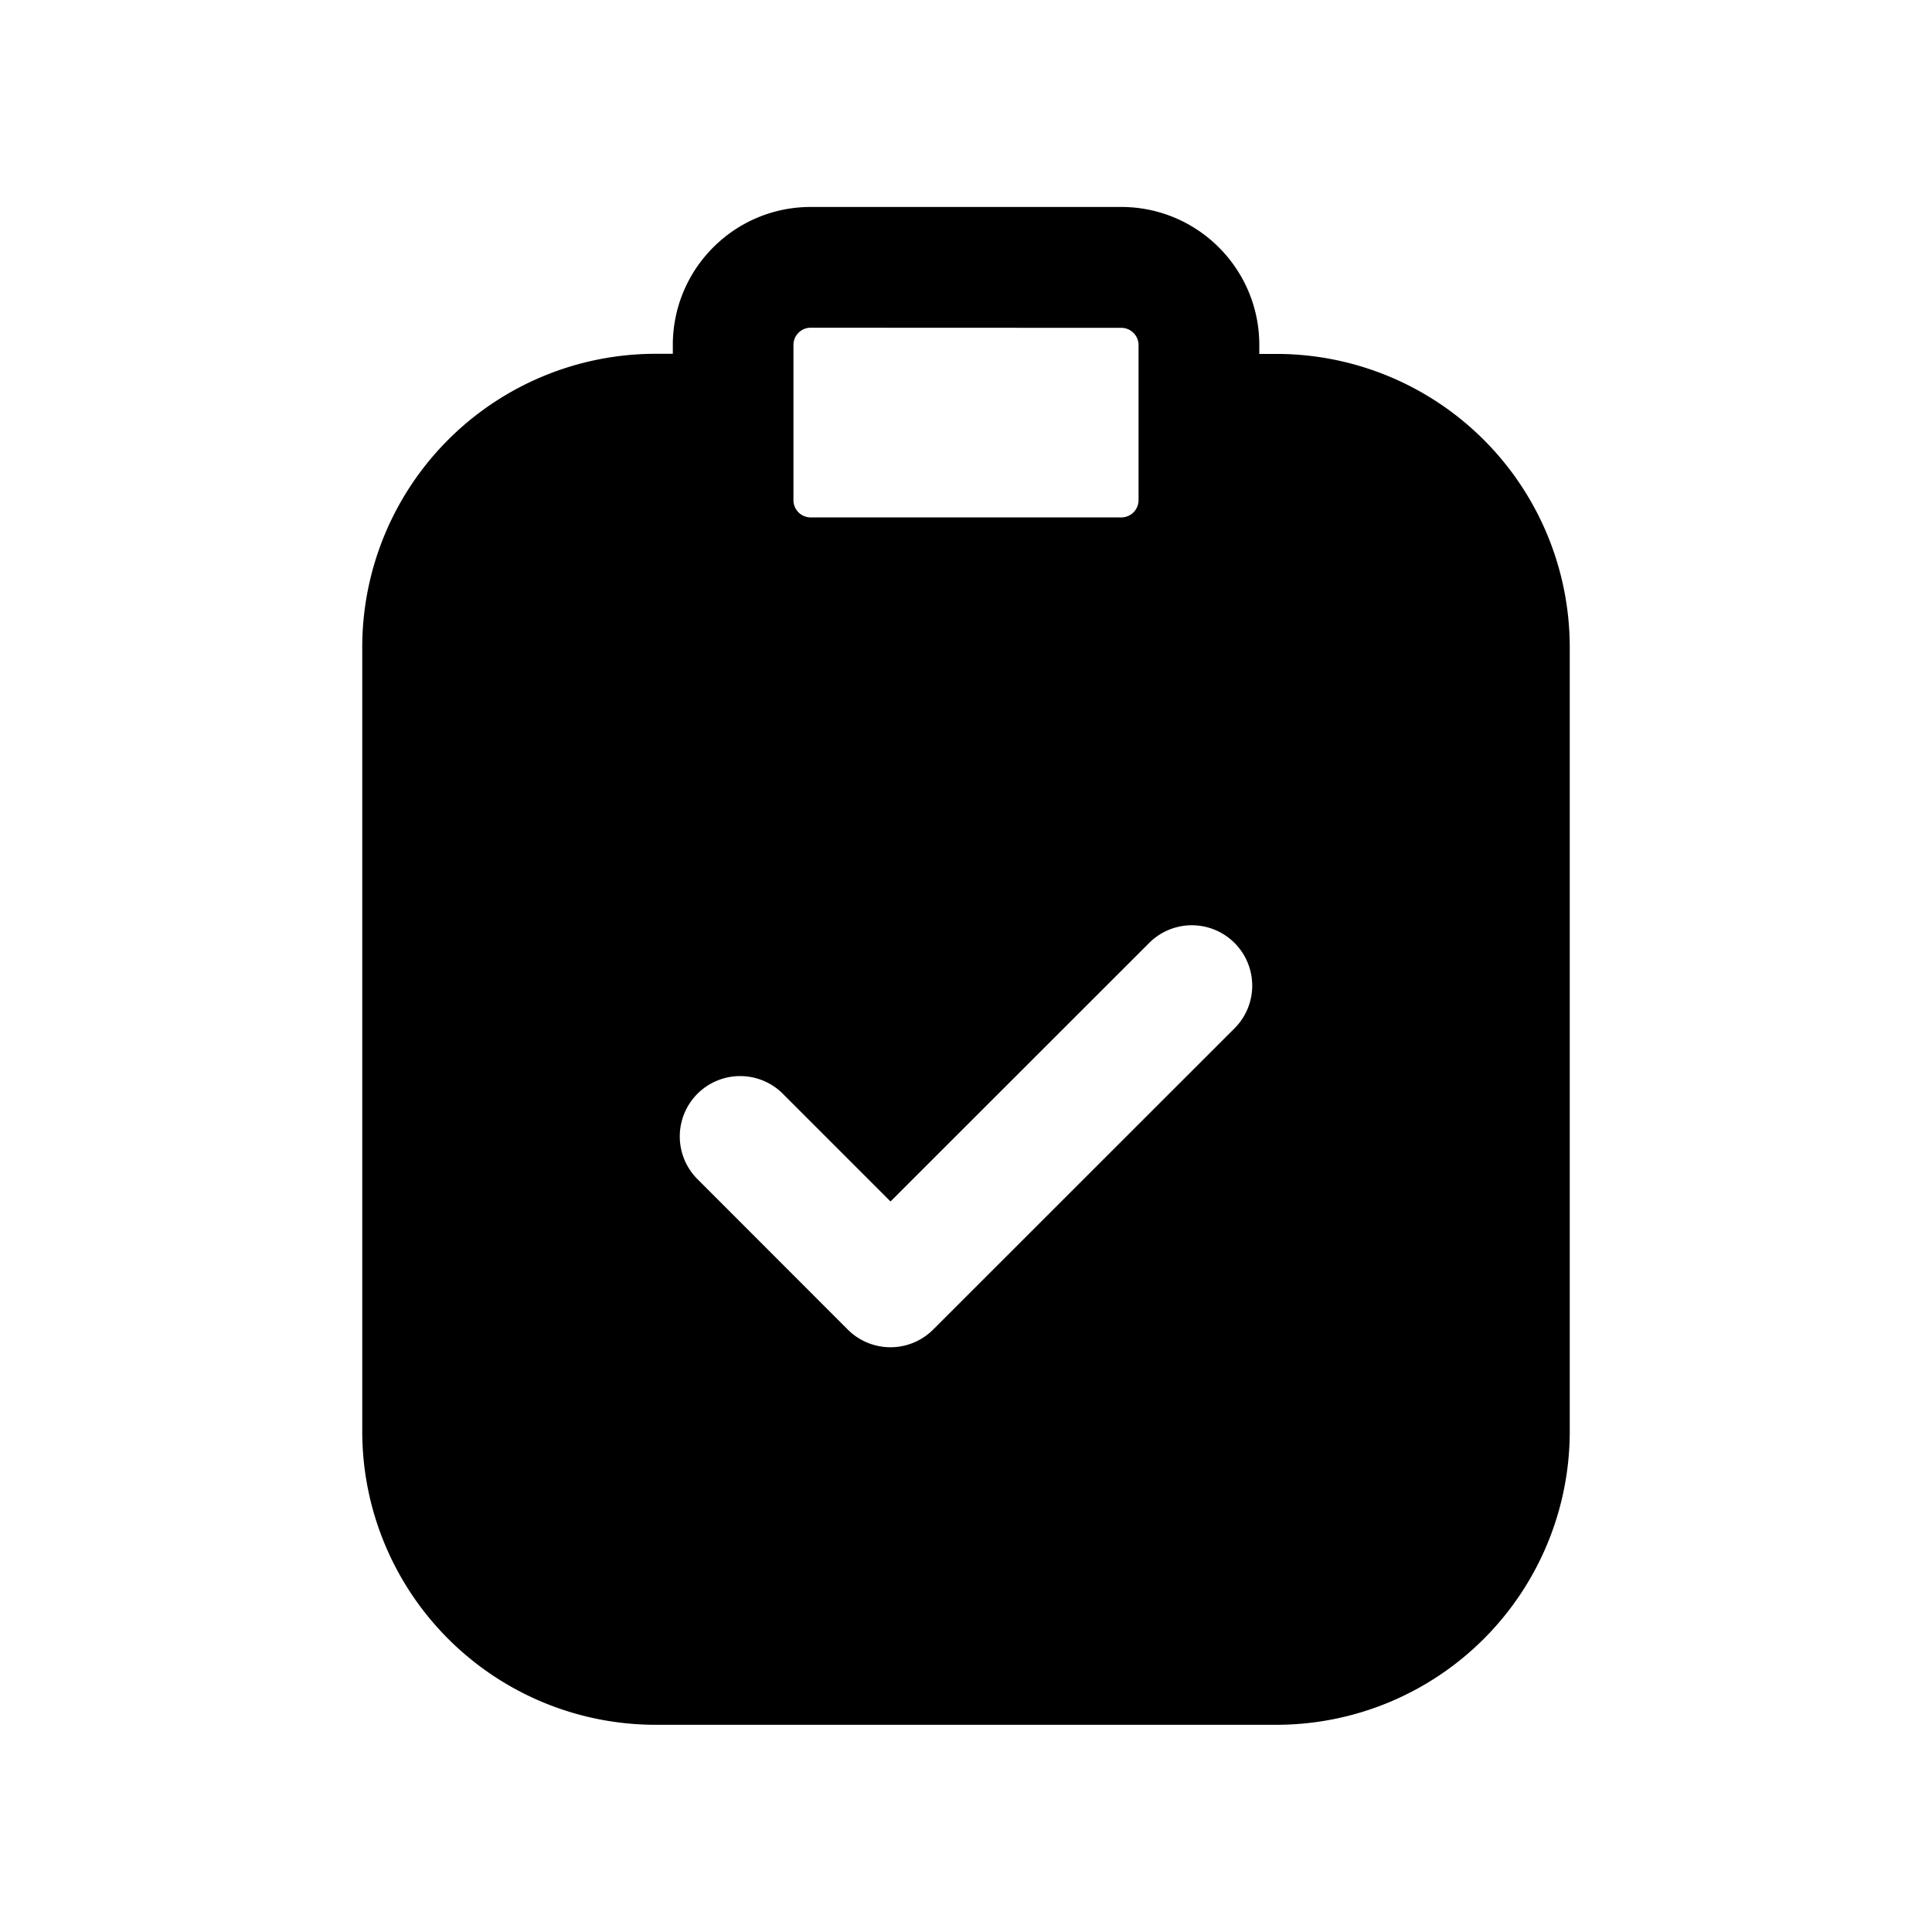 <svg xmlns="http://www.w3.org/2000/svg" width="16" height="16" fill="none" class="persona-icon" viewBox="0 0 16 16"><path fill="currentColor" fill-rule="evenodd" d="M5.572 2.857c0-.631.511-1.143 1.142-1.143h2.572c.631 0 1.143.512 1.143 1.143v.074h.142A2.43 2.43 0 0 1 13 5.36v6.496a2.43 2.43 0 0 1-2.429 2.428H5.43A2.43 2.43 0 0 1 3 11.857V5.36A2.43 2.43 0 0 1 5.429 2.93h.143zm1.142-.143a.143.143 0 0 0-.143.143v1.285c0 .08.065.143.143.143h2.572a.143.143 0 0 0 .143-.143V2.858a.143.143 0 0 0-.143-.143zM10.23 8.51a.5.5 0 0 0-.707-.707L7.375 9.95l-.898-.898a.5.5 0 0 0-.707.707l1.251 1.252a.5.5 0 0 0 .707 0z" clip-rule="evenodd"/></svg>